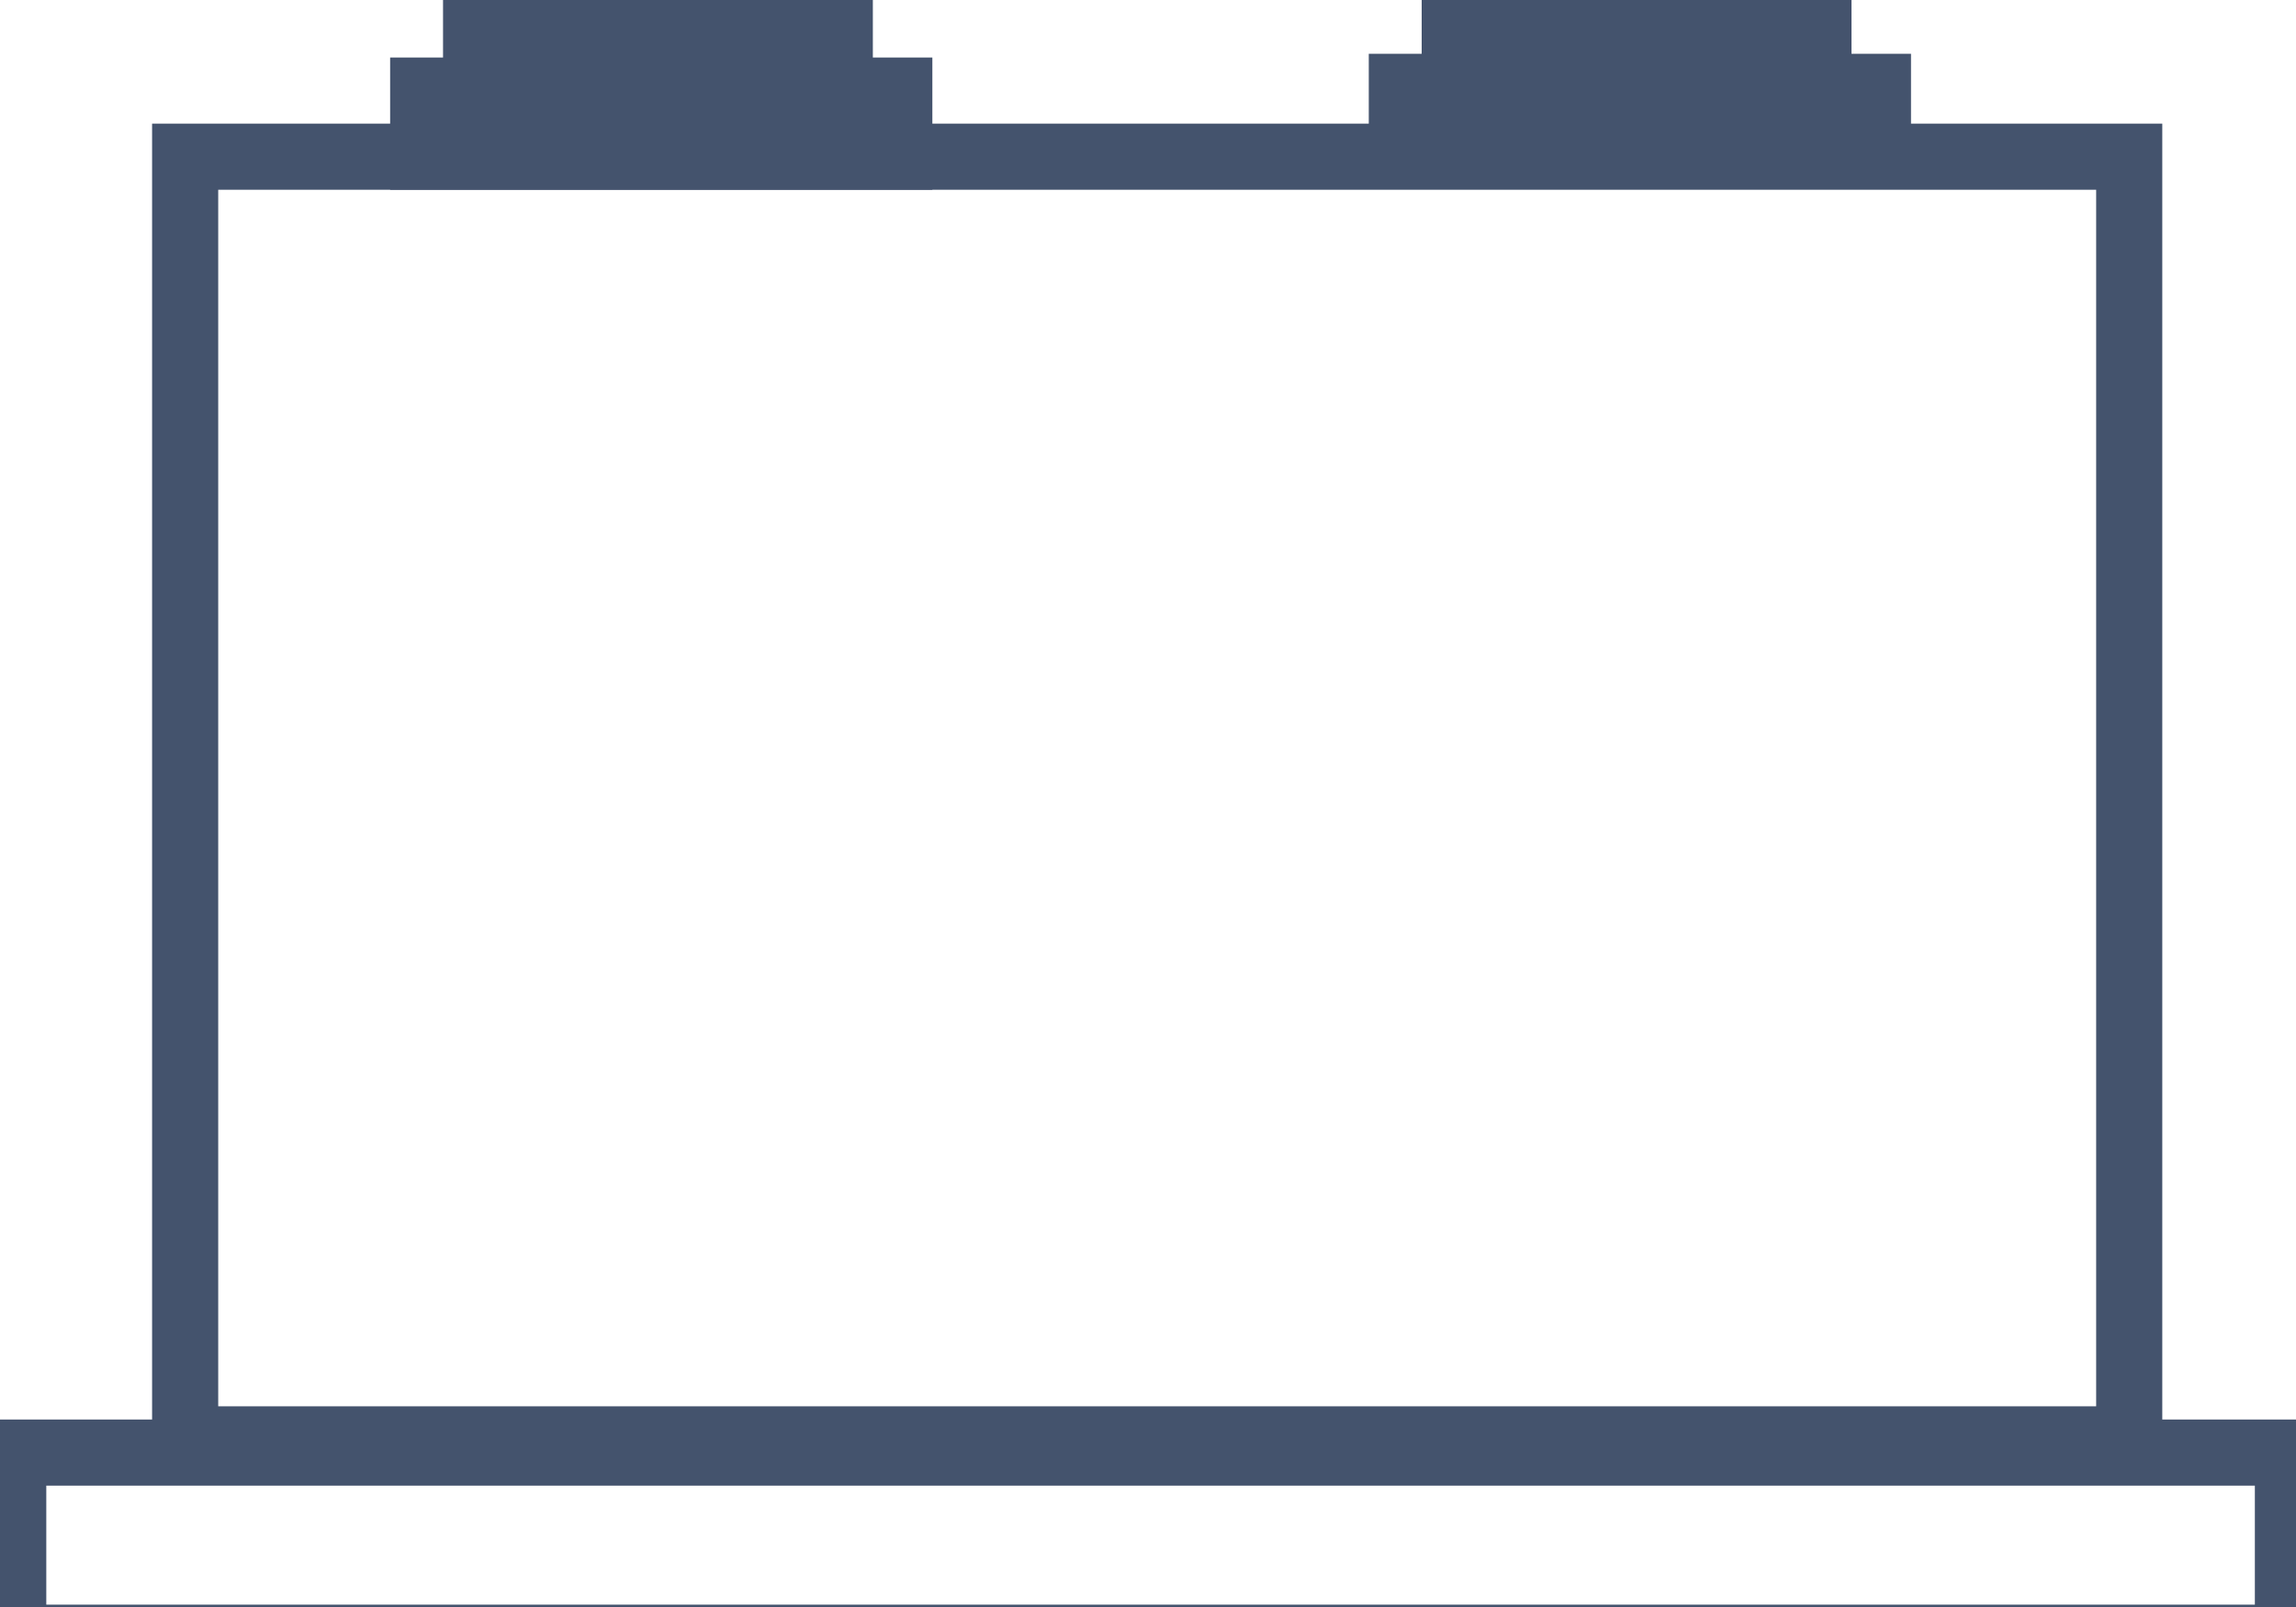 <svg data-v-9833e8b2="" version="1.1" xmlns="http://www.w3.org/2000/svg" xmlns:xlink="http://www.w3.org/1999/xlink" width="25" height="17.5"><g data-v-9833e8b2=""><path data-v-9833e8b2="" transform="scale(0.144)" fill="none" stroke="rgba(68, 83, 109, 1)" paint-order="fill stroke markers" d="m14,11.85l147,0l0,97l-147,0l0,-97z" stroke-width="5" stroke-miterlimit="10" stroke-dasharray=""></path><path data-v-9833e8b2="" transform="scale(0.144)" fill="none" stroke="rgba(68, 83, 109, 1)" paint-order="fill stroke markers" d="m1,109.85l172,0l0,14l-172,0l0,-14z" stroke-width="5" stroke-miterlimit="10" stroke-dasharray=""></path><path data-v-9833e8b2="" transform="scale(0.144)" fill="none" stroke="rgba(68, 83, 109, 1)" paint-order="fill stroke markers" d="m32,6.85l36,0l0,5l-36,0l0,-5z" stroke-width="5" stroke-miterlimit="10" stroke-dasharray=""></path><path data-v-9833e8b2="" transform="scale(0.144)" fill="none" stroke="rgba(68, 83, 109, 1)" paint-order="fill stroke markers" d="m36,1.283l7,0l0,5l-7,0l0,-5z" stroke-width="5" stroke-miterlimit="10" stroke-dasharray=""></path><path data-v-9833e8b2="" transform="scale(0.144)" fill="none" stroke="rgba(68, 83, 109, 1)" paint-order="fill stroke markers" d="m45.5,1.783l7,0l0,5l-7,0l0,-5z" stroke-width="5" stroke-miterlimit="10" stroke-dasharray=""></path><path data-v-9833e8b2="" transform="scale(0.144)" fill="none" stroke="rgba(68, 83, 109, 1)" paint-order="fill stroke markers" d="m56.5,1.783l7,0l0,5l-7,0l0,-5z" stroke-width="5" stroke-miterlimit="10" stroke-dasharray=""></path><path data-v-9833e8b2="" transform="scale(0.144)" fill="none" stroke="rgba(68, 83, 109, 1)" paint-order="fill stroke markers" d="m106,6.567l36,0l0,5l-36,0l0,-5z" stroke-width="5" stroke-miterlimit="10" stroke-dasharray=""></path><path data-v-9833e8b2="" transform="scale(0.144)" fill="none" stroke="rgba(68, 83, 109, 1)" paint-order="fill stroke markers" d="m110,1l7,0l0,5l-7,0l0,-5z" stroke-width="5" stroke-miterlimit="10" stroke-dasharray=""></path><path data-v-9833e8b2="" transform="scale(0.144)" fill="none" stroke="rgba(68, 83, 109, 1)" paint-order="fill stroke markers" d="m119.5,1.5l7,0l0,5l-7,0l0,-5z" stroke-width="5" stroke-miterlimit="10" stroke-dasharray=""></path><path data-v-9833e8b2="" transform="scale(0.144)" fill="none" stroke="rgba(68, 83, 109, 1)" paint-order="fill stroke markers" d="m130.5,1.5l7,0l0,5l-7,0l0,-5z" stroke-width="5" stroke-miterlimit="10" stroke-dasharray=""></path></g></svg>
